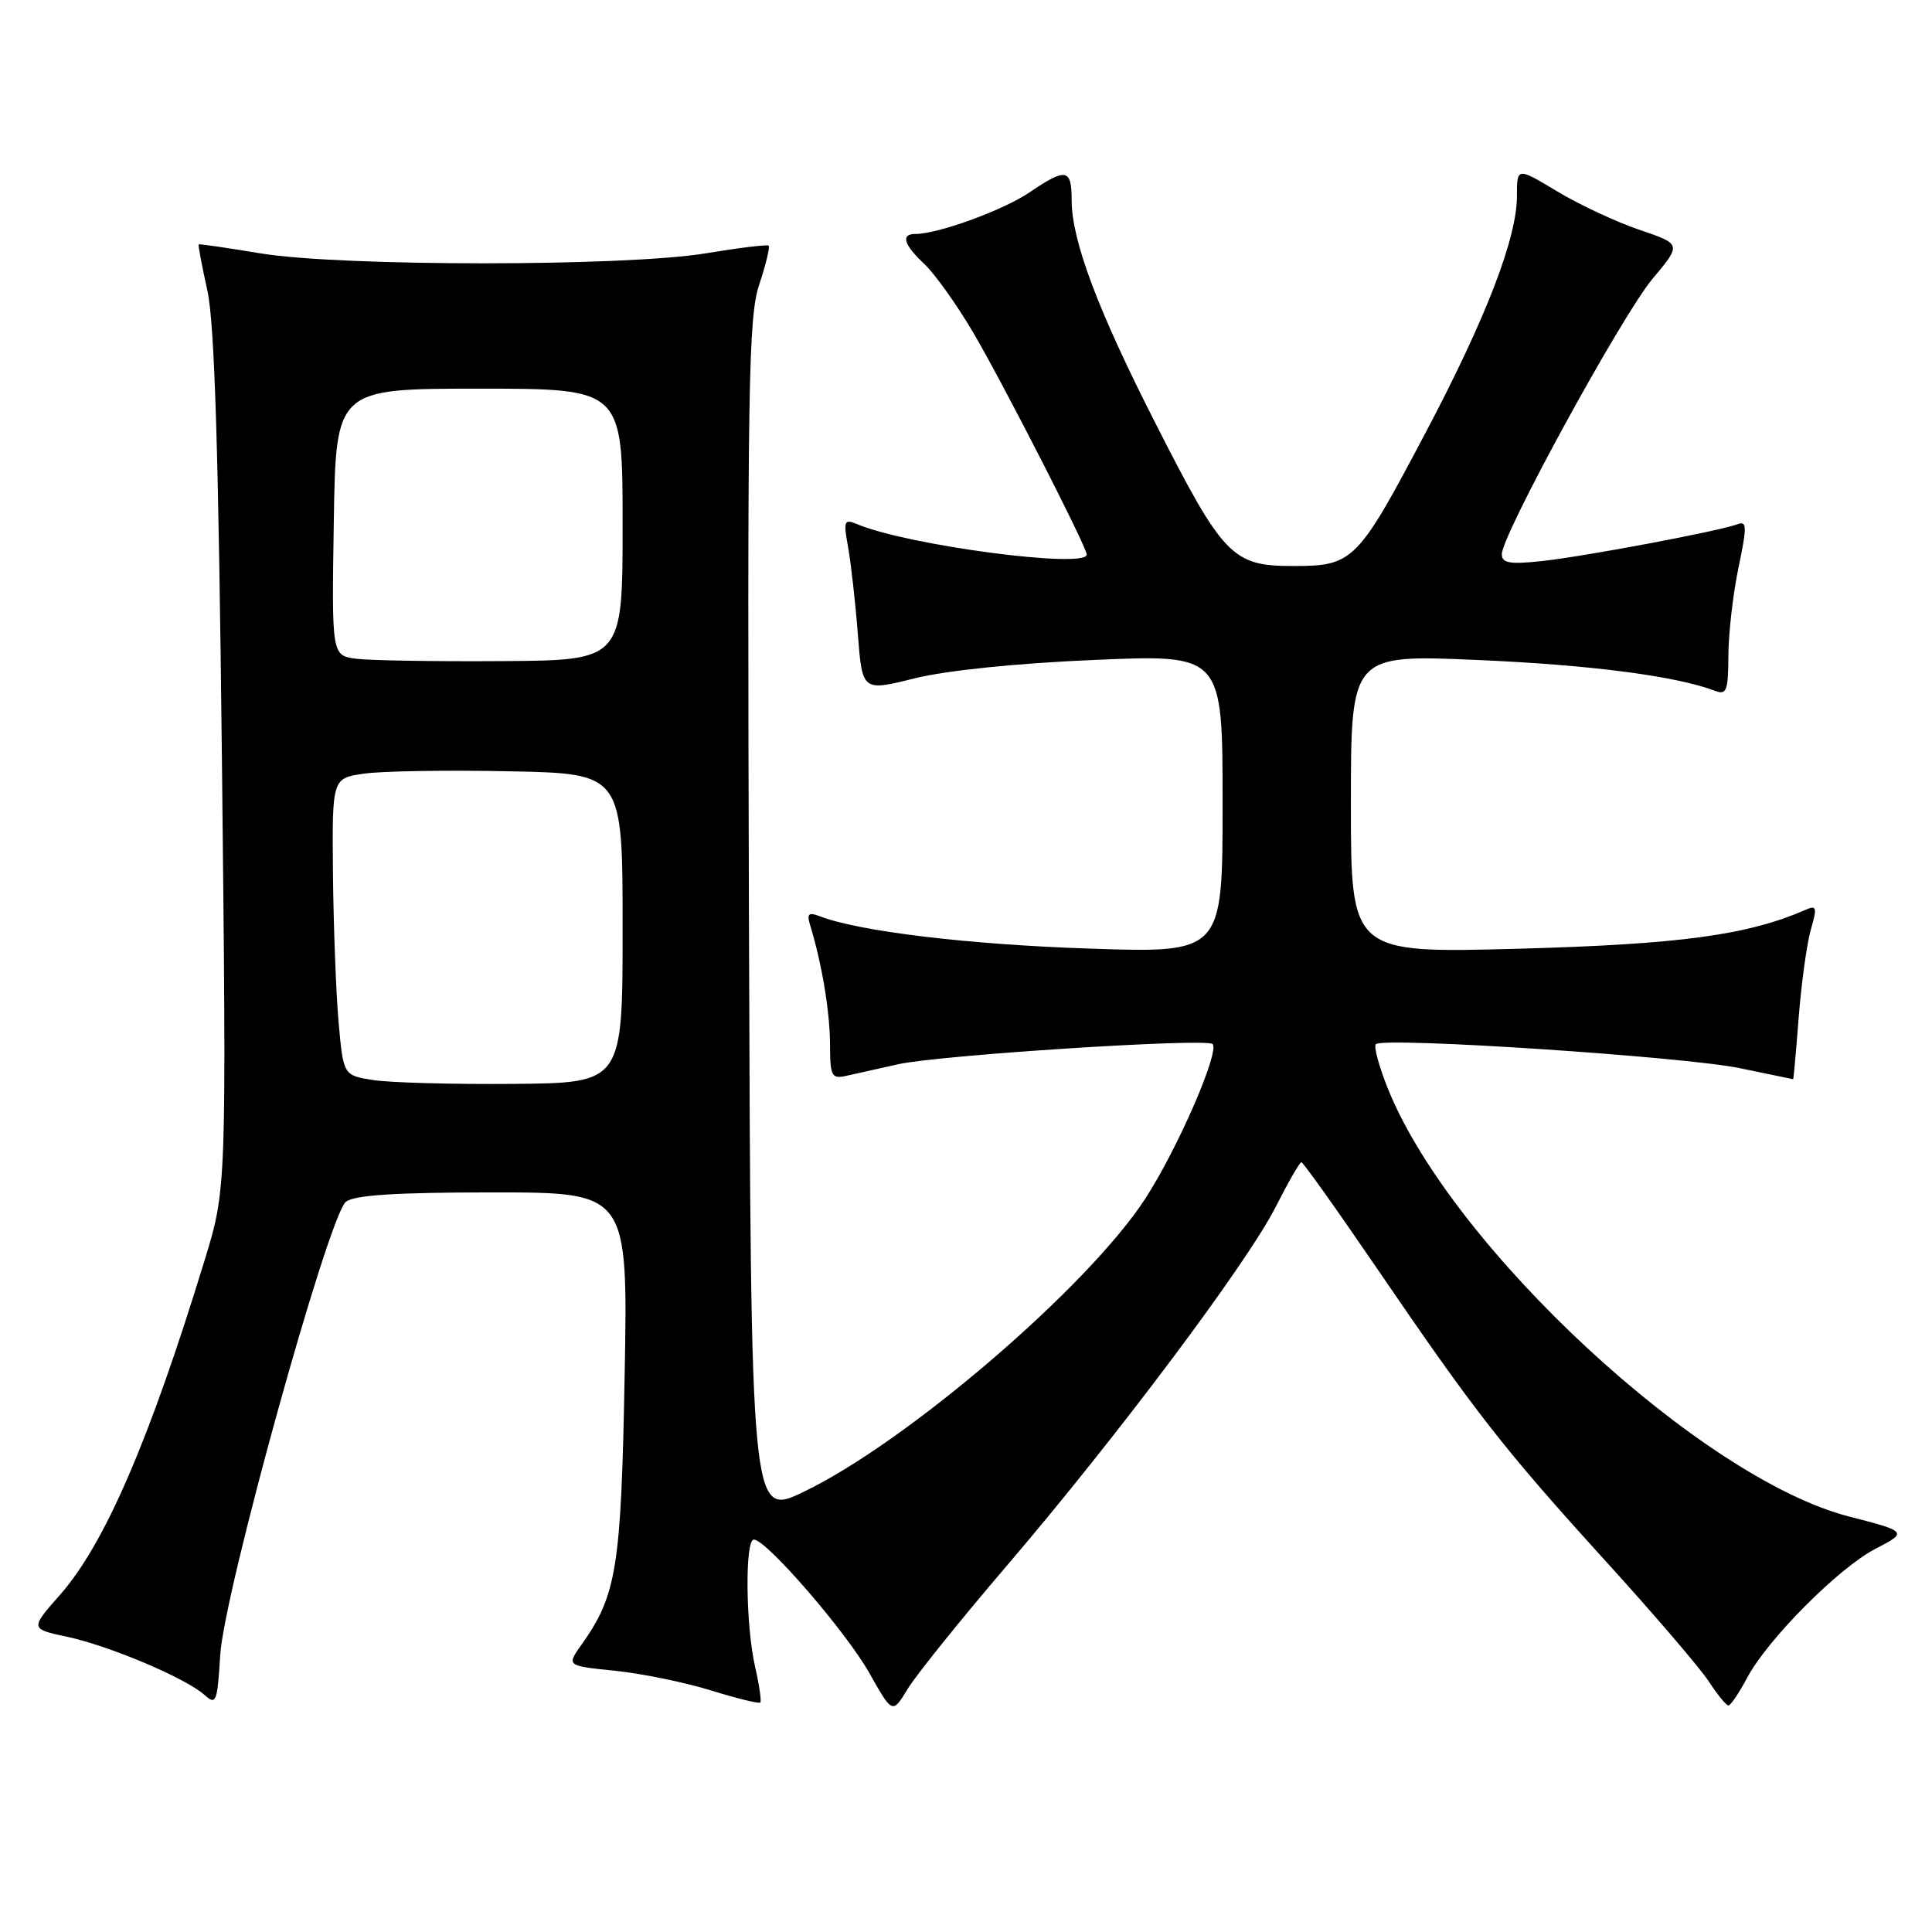 <?xml version="1.0" encoding="UTF-8" standalone="no"?>
<!DOCTYPE svg PUBLIC "-//W3C//DTD SVG 1.1//EN" "http://www.w3.org/Graphics/SVG/1.1/DTD/svg11.dtd" >
<svg xmlns="http://www.w3.org/2000/svg" xmlns:xlink="http://www.w3.org/1999/xlink" version="1.1" viewBox="0 0 256 256">
 <g >
 <path fill="currentColor"
d=" M 133.38 207.50 C 147.97 190.44 165.33 167.28 169.05 159.89 C 170.69 156.65 172.22 154.00 172.44 154.00 C 172.67 154.00 177.23 160.41 182.58 168.25 C 195.53 187.23 199.27 192.01 212.78 206.88 C 219.09 213.82 225.21 220.96 226.38 222.74 C 227.54 224.52 228.74 225.98 229.02 225.99 C 229.31 225.99 230.44 224.33 231.52 222.29 C 234.23 217.20 243.65 207.74 248.50 205.23 C 252.80 203.01 252.74 202.93 245.02 200.95 C 225.47 195.93 192.47 165.36 183.96 144.39 C 182.74 141.39 182.00 138.67 182.31 138.36 C 183.29 137.37 223.22 140.01 230.54 141.54 C 234.37 142.34 237.55 143.00 237.60 143.00 C 237.66 143.00 237.99 139.29 238.34 134.75 C 238.70 130.21 239.42 125.00 239.95 123.16 C 240.80 120.20 240.72 119.90 239.21 120.57 C 231.56 123.91 222.57 125.13 201.25 125.71 C 179.00 126.31 179.00 126.31 179.00 106.52 C 179.00 86.73 179.00 86.73 195.75 87.45 C 210.69 88.09 222.13 89.58 227.25 91.54 C 228.78 92.13 229.00 91.54 229.02 86.86 C 229.03 83.91 229.64 78.67 230.36 75.20 C 231.49 69.82 231.48 68.99 230.27 69.45 C 227.91 70.36 209.83 73.76 204.25 74.35 C 200.04 74.80 199.00 74.61 199.00 73.43 C 199.00 70.88 214.96 41.70 218.98 36.93 C 222.82 32.35 222.82 32.35 217.23 30.45 C 214.16 29.41 209.25 27.11 206.32 25.35 C 201.00 22.15 201.00 22.15 201.00 26.01 C 201.00 31.54 196.89 42.20 188.94 57.25 C 179.87 74.44 179.32 75.00 171.37 75.00 C 163.27 75.00 162.11 73.80 153.06 56.00 C 145.44 41.03 142.00 31.86 142.00 26.53 C 142.00 22.33 141.27 22.20 136.40 25.50 C 132.95 27.85 124.29 31.00 121.32 31.00 C 119.32 31.00 119.73 32.40 122.48 34.98 C 123.84 36.26 126.71 40.27 128.86 43.90 C 132.70 50.39 144.00 72.47 144.00 73.48 C 144.00 75.40 120.27 72.27 113.59 69.46 C 111.84 68.73 111.74 68.99 112.39 72.58 C 112.77 74.74 113.35 79.90 113.67 84.05 C 114.26 91.61 114.26 91.61 121.21 89.88 C 125.45 88.83 134.76 87.88 145.08 87.44 C 162.00 86.72 162.00 86.72 162.00 106.50 C 162.00 126.29 162.00 126.29 144.25 125.69 C 128.36 125.16 113.85 123.42 108.63 121.41 C 107.13 120.84 106.88 121.06 107.35 122.60 C 108.91 127.73 109.95 133.96 109.98 138.27 C 110.00 142.69 110.16 143.00 112.25 142.53 C 113.49 142.25 116.53 141.57 119.00 141.02 C 124.48 139.80 159.86 137.53 160.67 138.34 C 161.65 139.32 156.07 152.16 151.78 158.79 C 144.24 170.44 120.20 191.09 106.50 197.67 C 99.50 201.03 99.50 201.03 99.24 121.79 C 99.02 51.22 99.16 42.02 100.60 37.71 C 101.48 35.05 102.05 32.73 101.85 32.55 C 101.66 32.38 97.90 32.84 93.50 33.57 C 82.84 35.33 45.16 35.33 34.50 33.57 C 30.10 32.84 26.42 32.30 26.33 32.38 C 26.23 32.45 26.75 35.21 27.48 38.51 C 28.44 42.87 28.96 59.87 29.41 101.00 C 30.02 157.50 30.02 157.50 27.11 167.00 C 19.79 190.91 13.87 204.59 7.98 211.29 C 3.98 215.83 3.98 215.83 8.89 216.88 C 14.54 218.09 24.65 222.38 27.10 224.59 C 28.64 225.98 28.80 225.58 29.18 219.30 C 29.68 211.02 43.52 161.11 45.83 159.25 C 46.94 158.35 52.46 158.00 65.29 158.00 C 83.21 158.00 83.21 158.00 82.77 182.25 C 82.30 207.75 81.72 211.37 77.05 217.93 C 75.06 220.73 75.06 220.73 81.53 221.39 C 85.09 221.76 90.79 222.93 94.21 223.99 C 97.62 225.05 100.56 225.77 100.74 225.59 C 100.92 225.41 100.61 223.29 100.06 220.88 C 98.80 215.43 98.69 204.00 99.89 204.00 C 101.54 204.00 112.09 216.19 115.19 221.68 C 118.25 227.11 118.25 227.11 120.26 223.81 C 121.36 221.99 127.26 214.65 133.38 207.50 Z  M 49.50 143.12 C 45.50 142.50 45.50 142.50 44.87 135.50 C 44.53 131.65 44.19 122.79 44.12 115.81 C 44.00 103.12 44.00 103.12 48.25 102.51 C 50.59 102.17 59.25 102.03 67.50 102.20 C 82.50 102.50 82.50 102.50 82.50 123.00 C 82.50 143.50 82.50 143.50 68.00 143.62 C 60.02 143.69 51.70 143.46 49.50 143.12 Z  M 47.23 87.29 C 43.95 86.87 43.95 86.87 44.23 69.18 C 44.50 51.50 44.50 51.50 63.50 51.50 C 82.50 51.50 82.50 51.50 82.50 69.50 C 82.50 87.50 82.50 87.50 66.50 87.60 C 57.70 87.66 49.03 87.52 47.23 87.29 Z "/>
</g>
</svg>